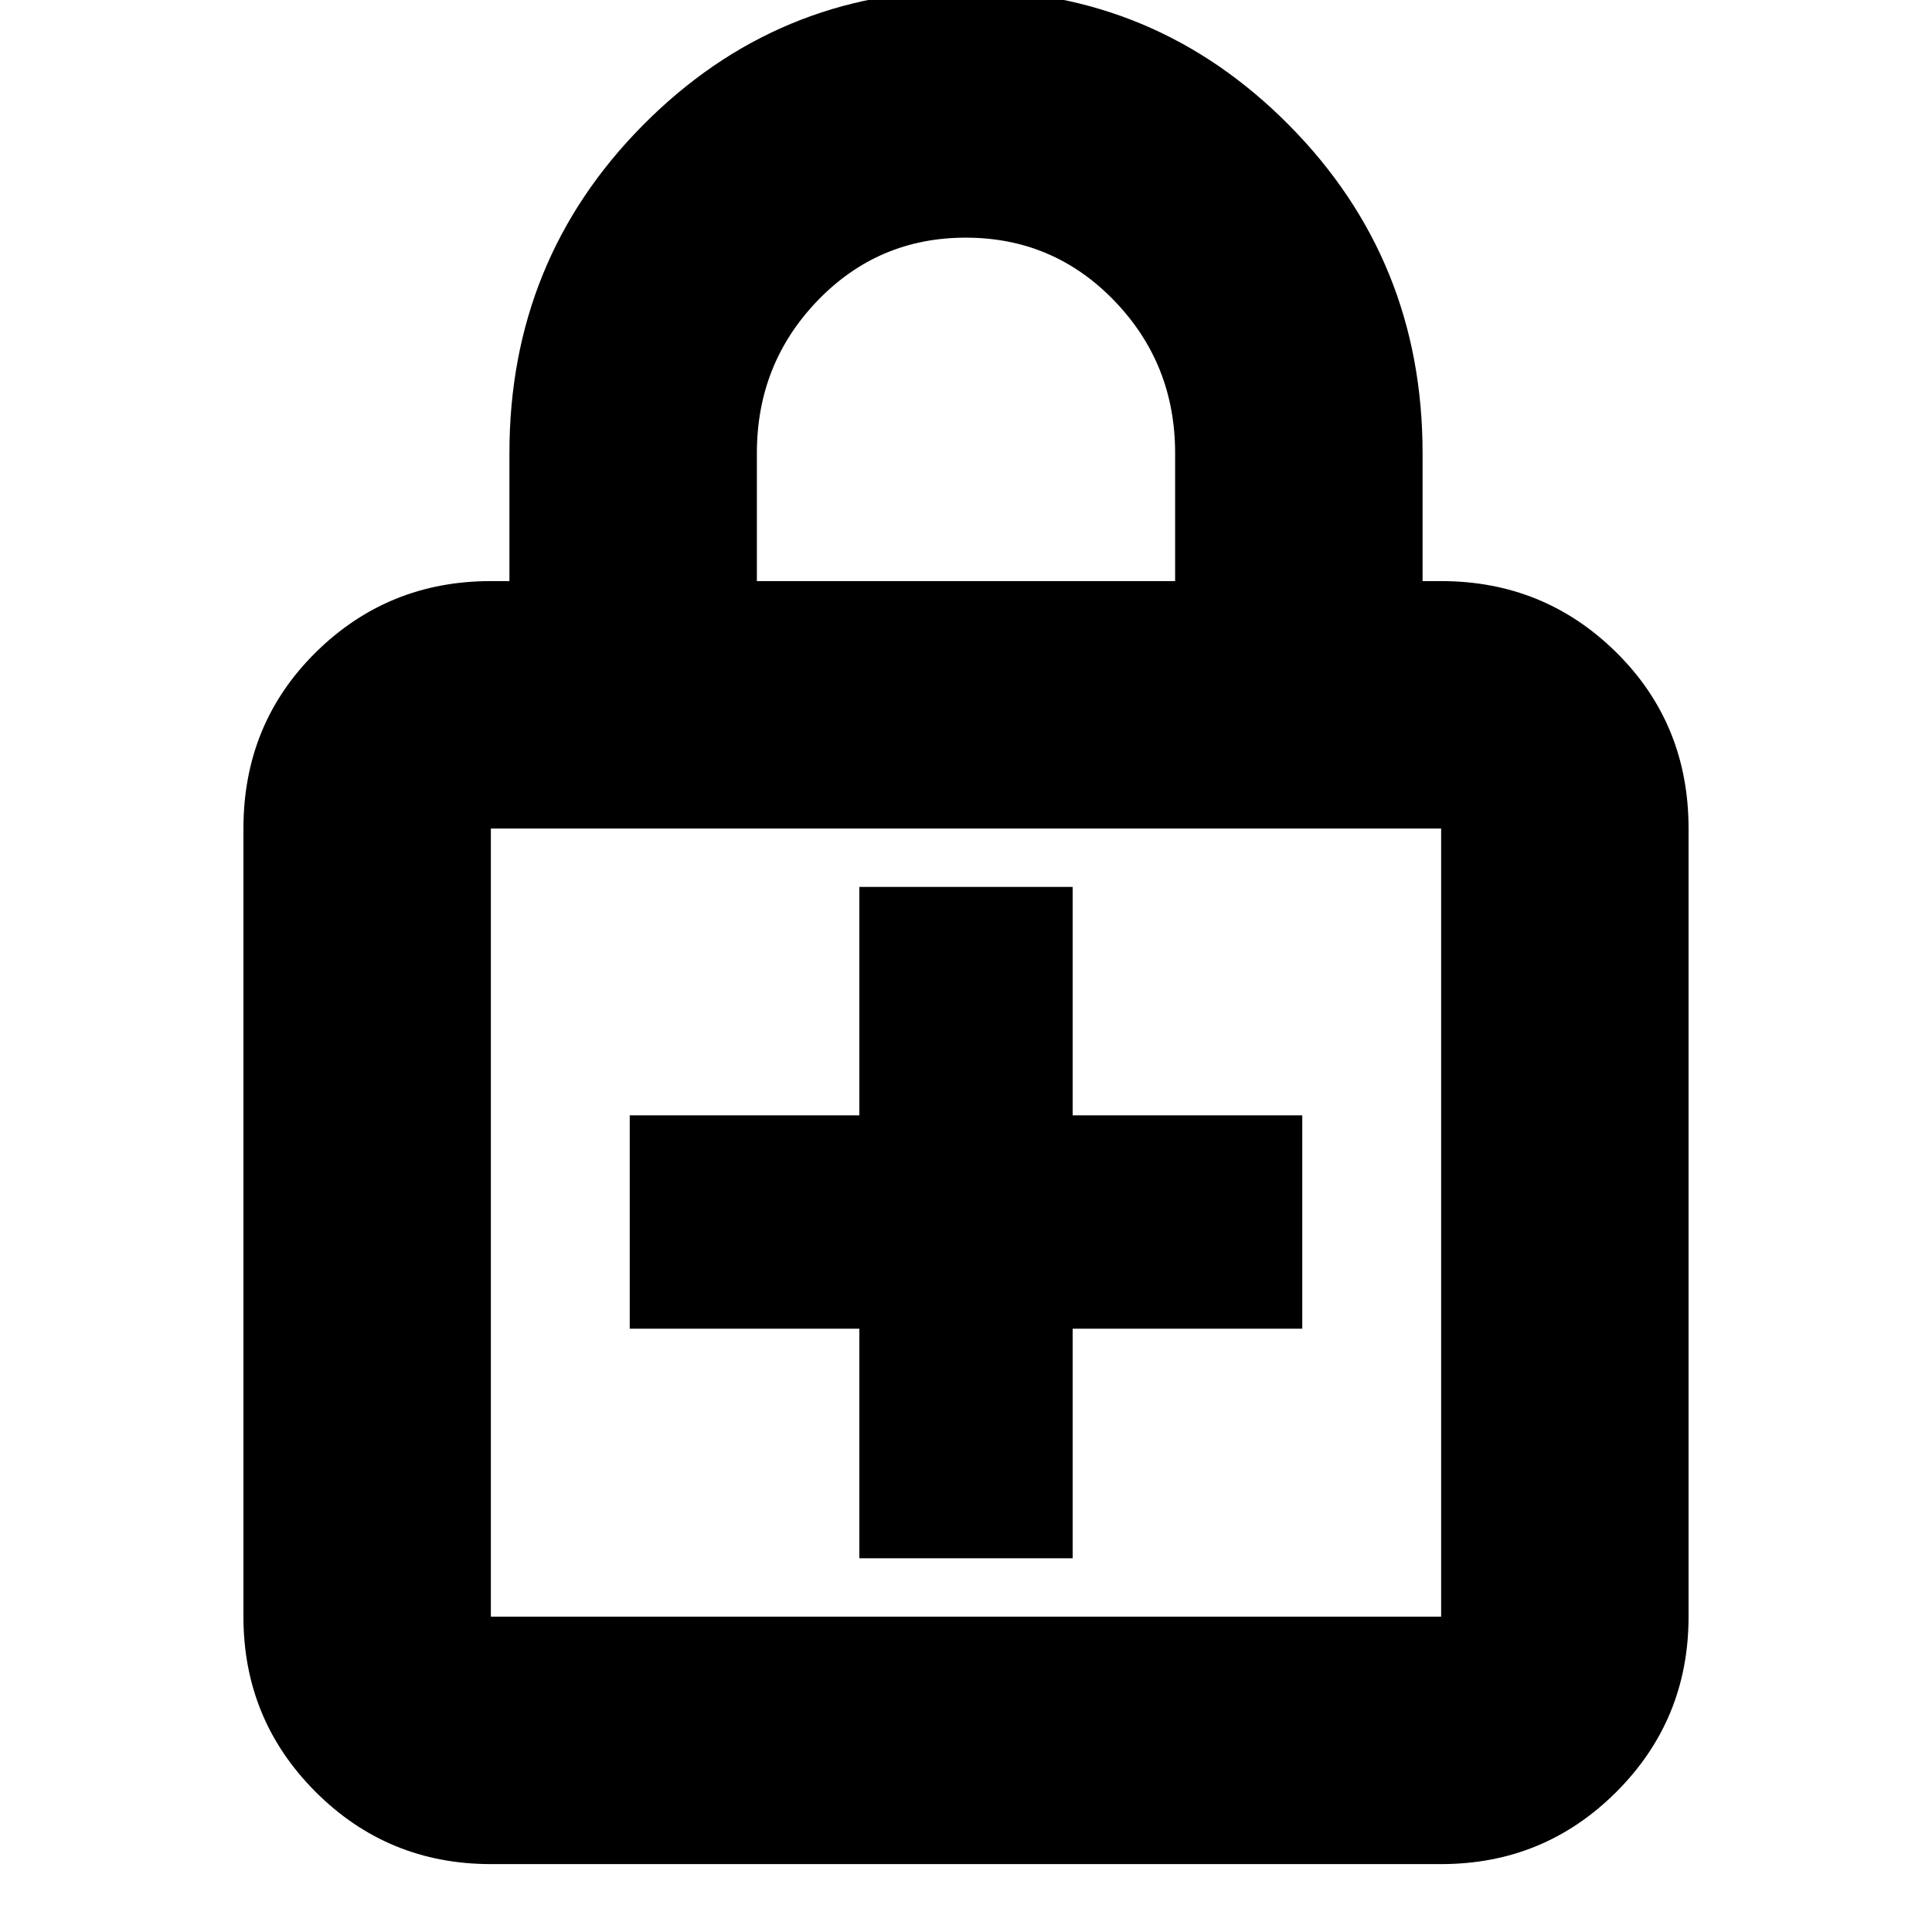 <svg xmlns="http://www.w3.org/2000/svg" height="24" viewBox="0 -960 960 960" width="24"><path d="M427-185.7h106v-114.08h114.09v-106H533V-519.3H427v113.52H312.91v106H427v114.08ZM243.91-33.74q-51.2 0-87.08-35.88-35.87-35.87-35.87-87.08v-391.6q0-52 35.87-87.48 35.88-35.48 87.08-35.48h9.22v-63.61q0-96 66.41-163t160.46-67q94.05 0 160.46 67 66.41 67 66.41 163v63.61h9.22q51.2 0 87.08 35.48 35.87 35.48 35.87 87.48v391.6q0 51.21-35.87 87.08-35.88 35.88-87.08 35.88H243.91Zm0-122.96h472.18v-391.6H243.91v391.6Zm132.18-514.56h207.82v-63.61q0-44.4-30.25-75.72-30.24-31.32-73.78-31.32-43.53 0-73.66 31.32-30.13 31.32-30.13 75.72v63.61ZM243.91-156.7v-391.6 391.6Z"/></svg>